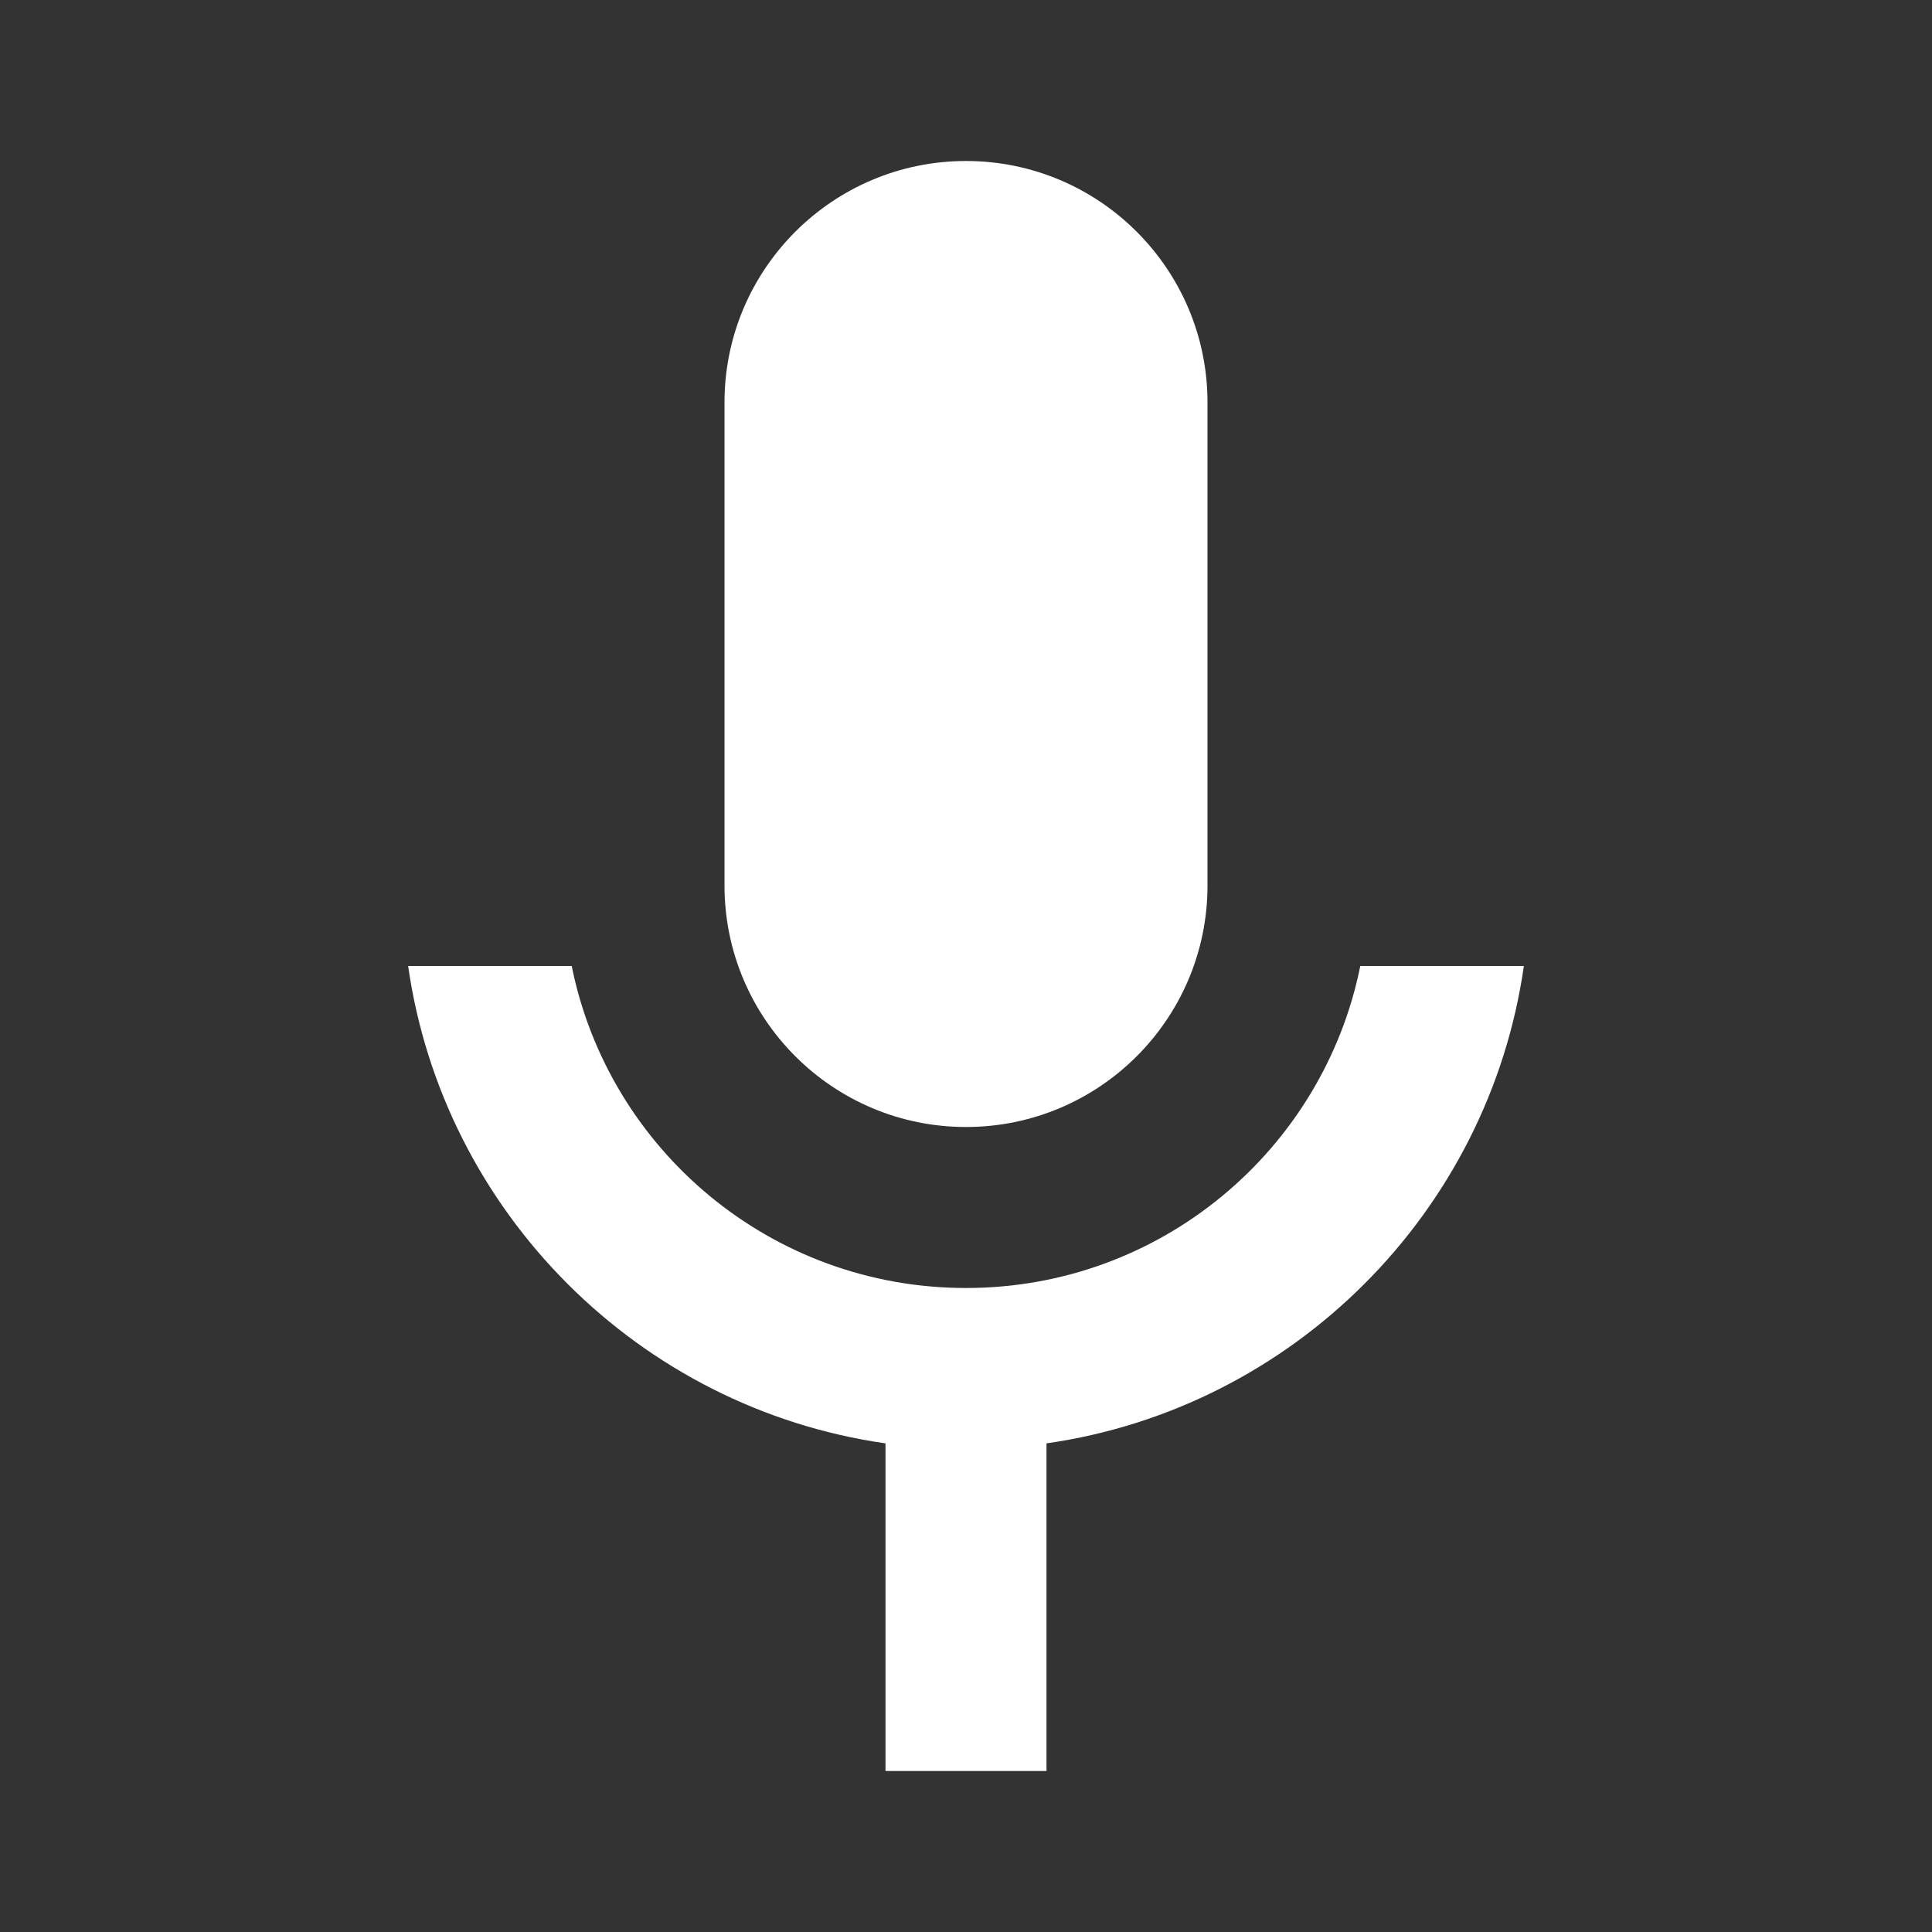 <?xml version="1.0" encoding="UTF-8"?>
<svg xmlns="http://www.w3.org/2000/svg" xmlns:xlink="http://www.w3.org/1999/xlink" width="12" height="12" viewBox="0 0 12 12">
<rect x="0" y="0" width="12" height="12" fill="#333333" stroke="none"/>
<path fill-rule="nonzero" fill="rgb(100%, 100%, 100%)" fill-opacity="1" d="M 4.5 2.5 C 4.5 1.672 5.172 1 6 1 C 6.828 1 7.5 1.672 7.5 2.5 L 7.5 5.5 C 7.5 6.328 6.828 7 6 7 C 5.172 7 4.5 6.328 4.5 5.5 Z M 4.5 2.5 "/>
<path fill-rule="nonzero" fill="rgb(100%, 100%, 100%)" fill-opacity="1" d="M 6.5 8.965 C 8.031 8.746 9.246 7.531 9.465 6 L 8.449 6 C 8.219 7.141 7.211 8 6 8 C 4.789 8 3.781 7.141 3.551 6 L 2.535 6 C 2.754 7.531 3.969 8.746 5.5 8.965 L 5.5 11 L 6.5 11 Z M 6.5 8.965 "/>
</svg>
